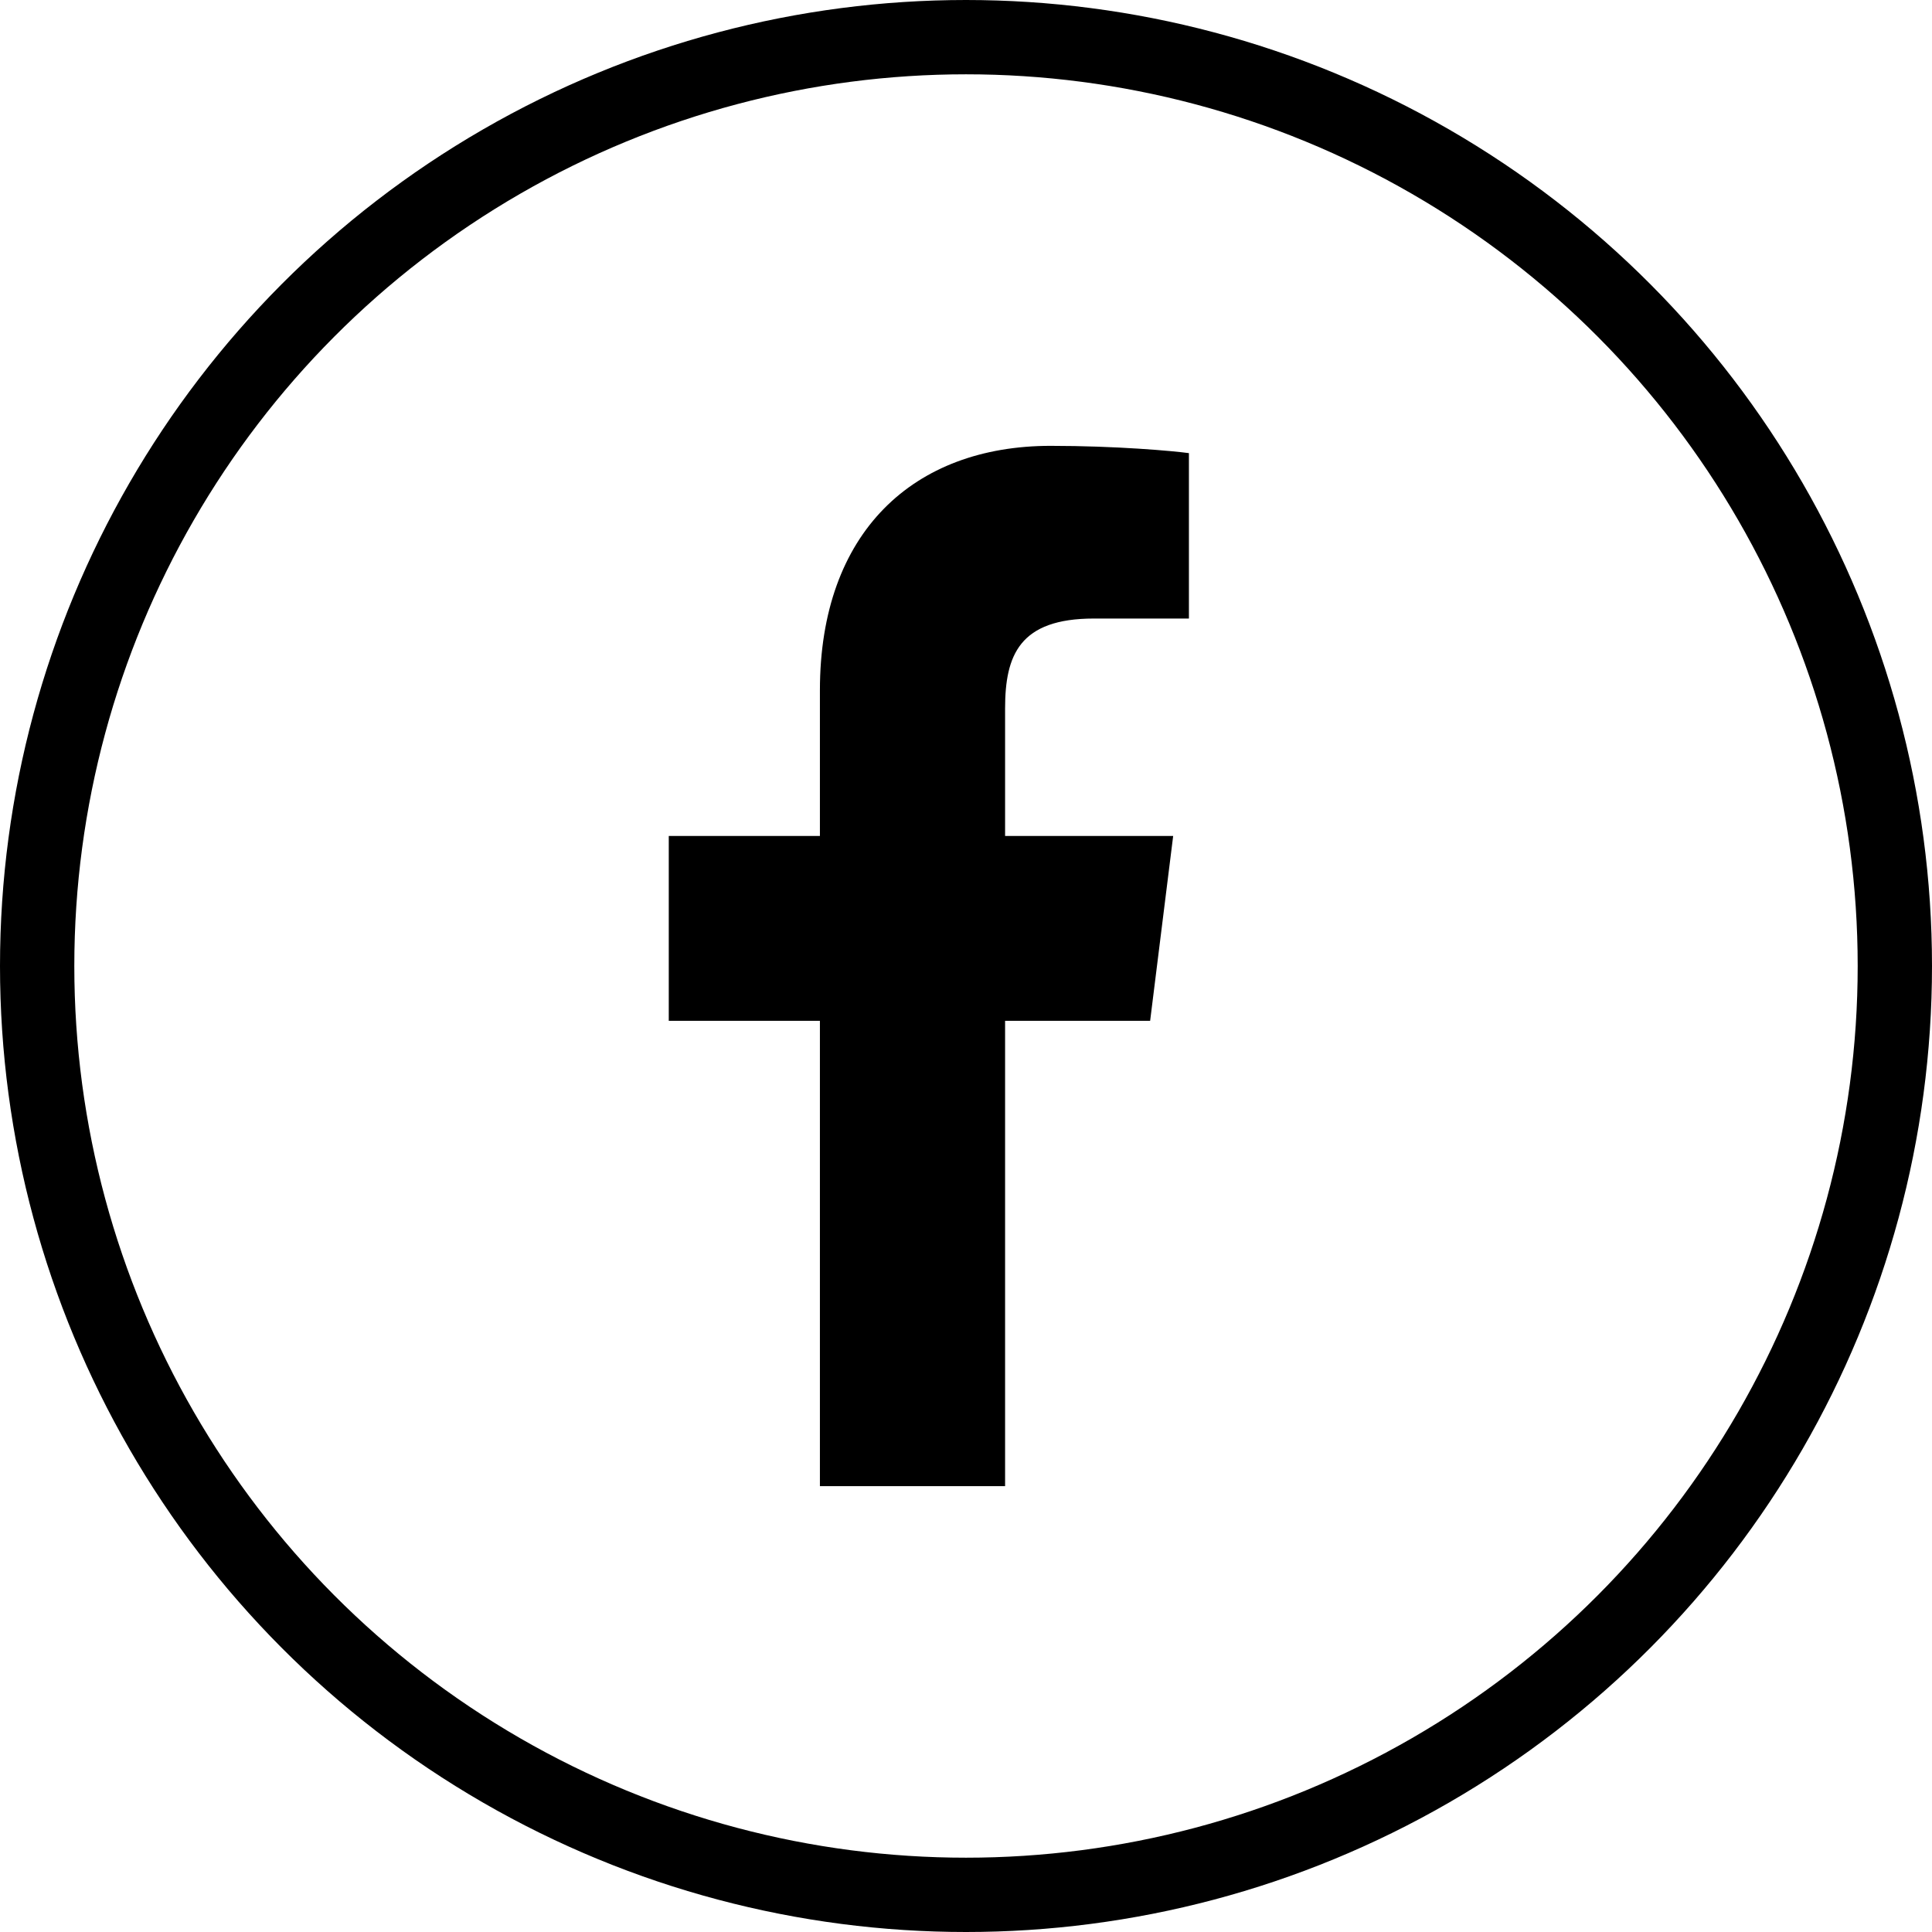 <svg width="26" height="26" viewBox="0 0 26 26" fill="none" xmlns="http://www.w3.org/2000/svg">
<circle cx="13" cy="13" r="12.5" stroke="black"/>
<path d="M11.034 20V13.738H9V11.25H11.034V9.289C11.034 7.159 12.296 6 14.139 6C15.022 6 15.78 6.068 16 6.098V8.324H14.722C13.72 8.324 13.526 8.816 13.526 9.536V11.25H15.788L15.478 13.738H13.526V20" fill="black"/>
</svg>
